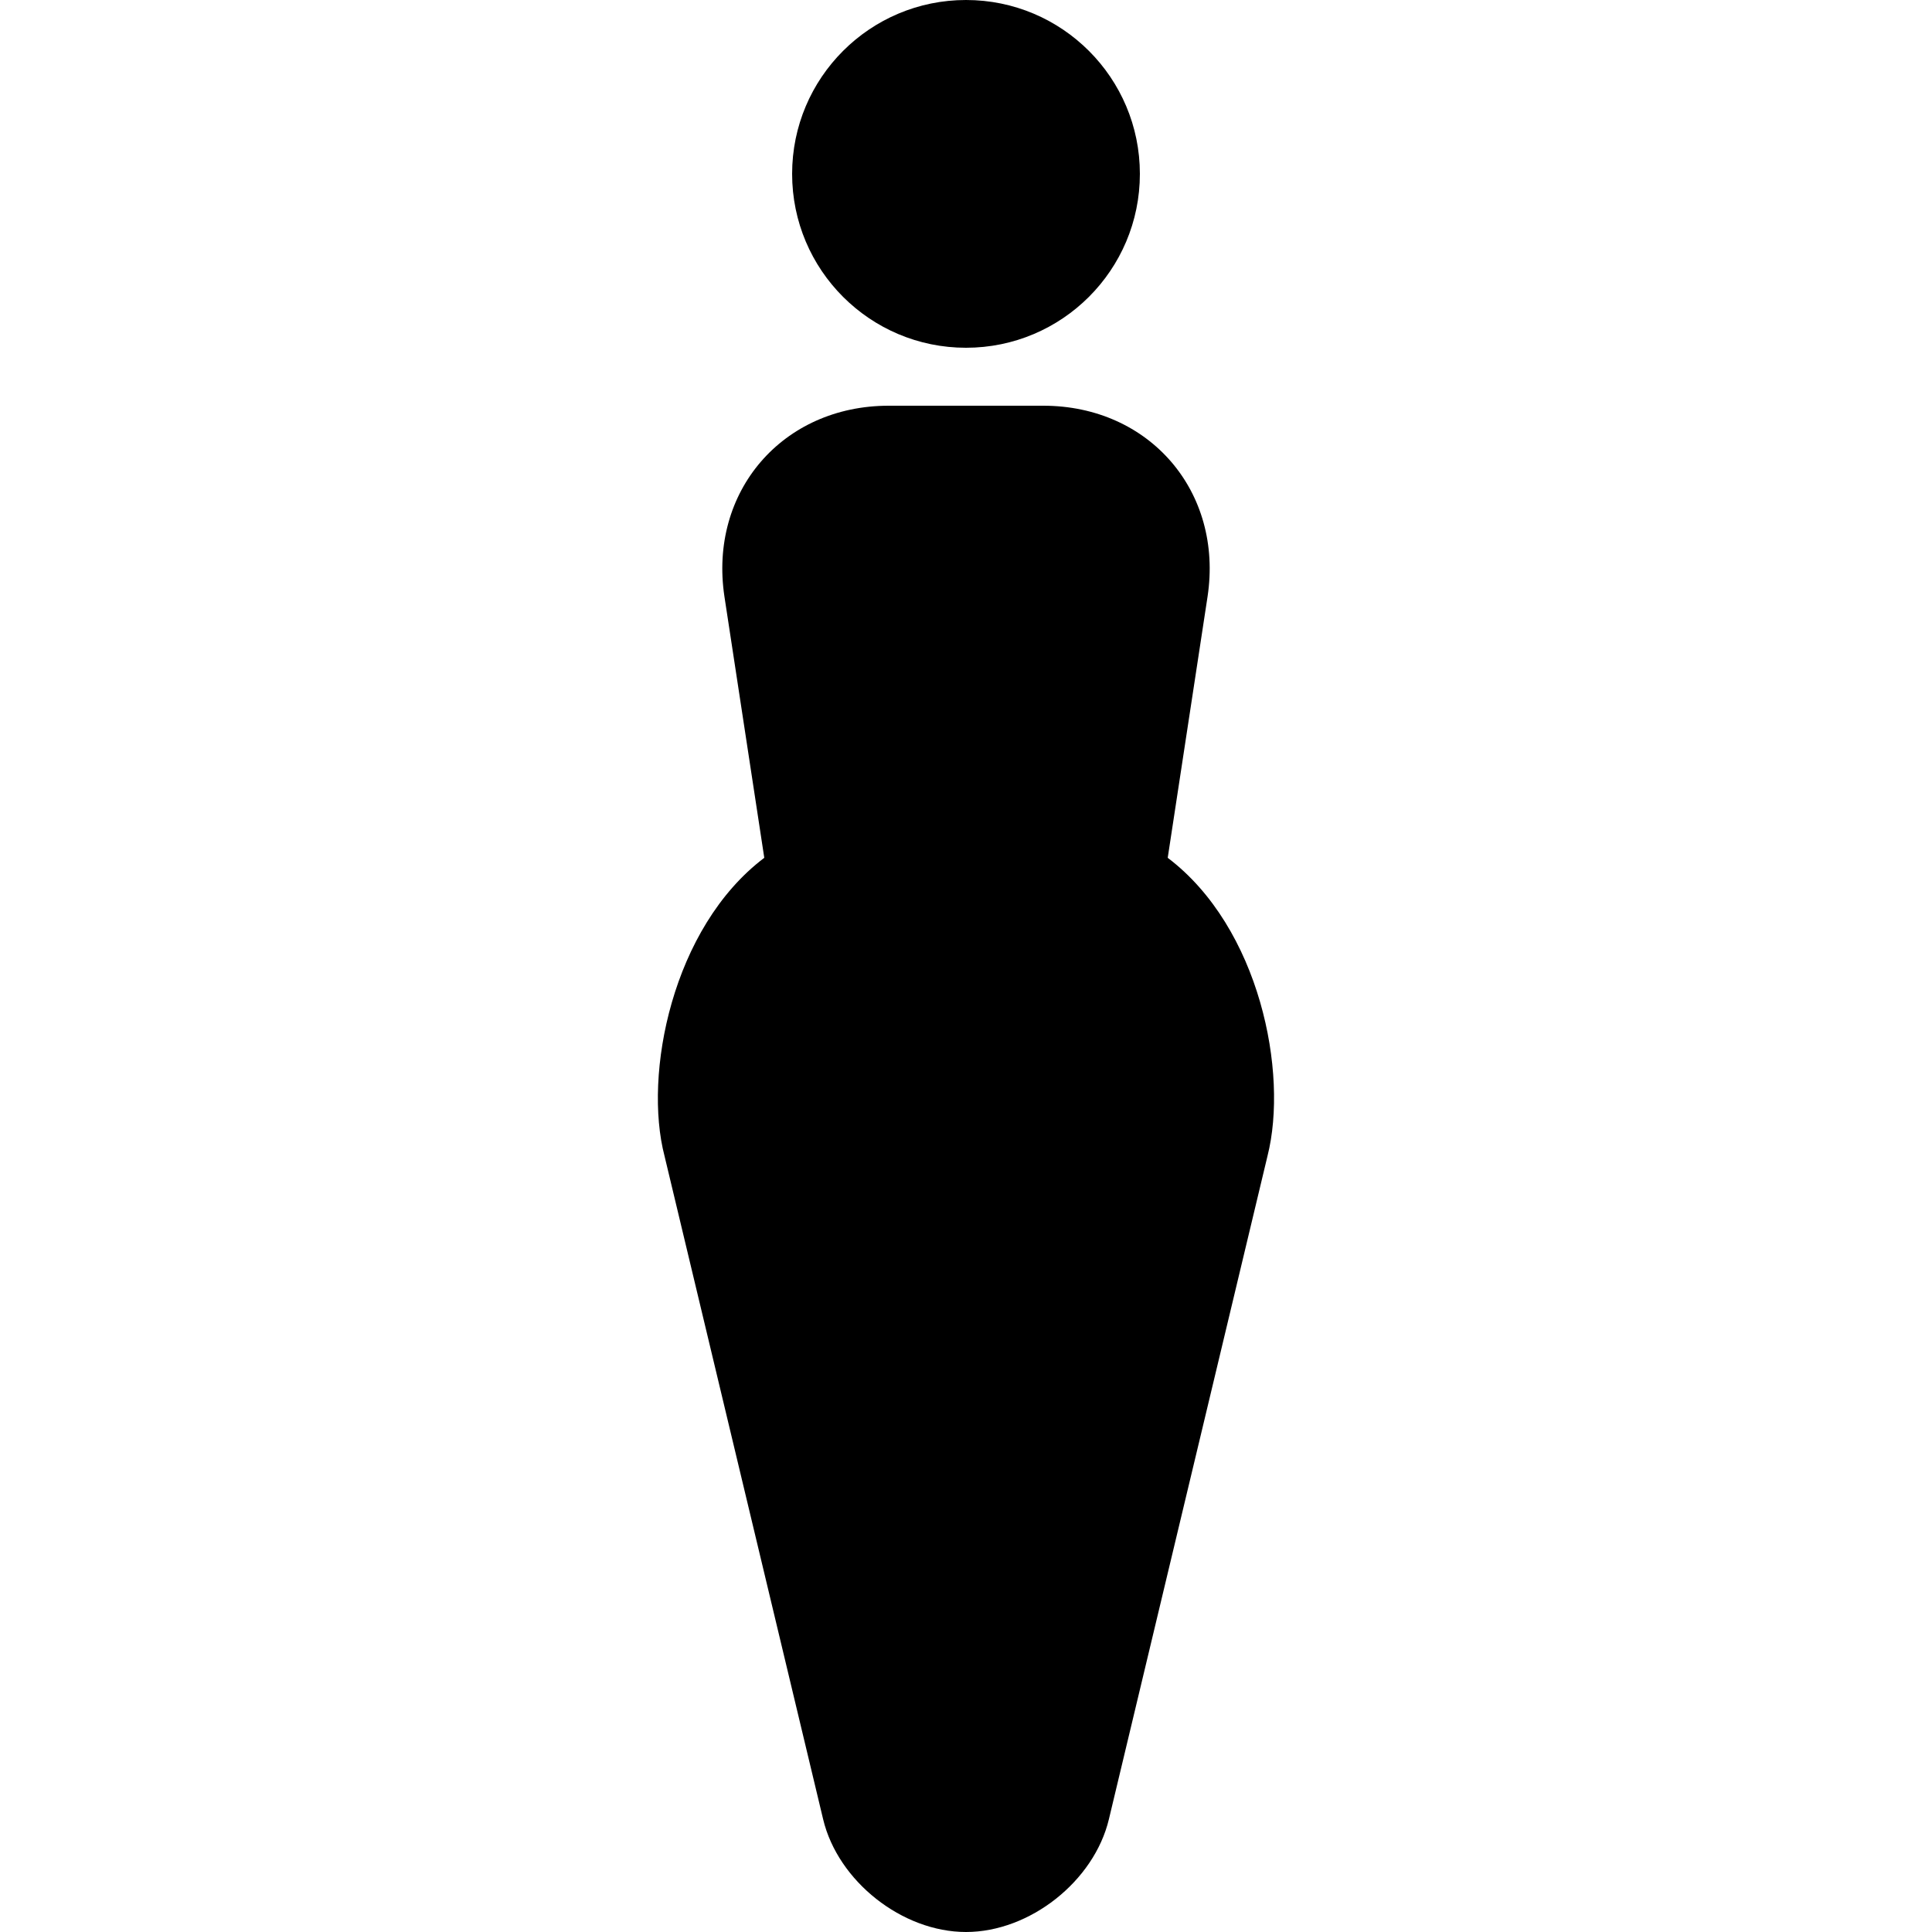 <svg xmlns="http://www.w3.org/2000/svg" xmlns:xlink="http://www.w3.org/1999/xlink" version="1.1" id="Your_Icon" x="0px" y="0px" width="100px" height="100px" viewBox="0 0 100 100" enable-background="new 0 0 100 100" xml:space="preserve">
<path fill="#000000" d="M60.441,44.4l2.061-13.513C63.326,25.449,59.5,21,54,21h-8c-5.5,0-9.326,4.449-8.502,9.887L39.559,44.4  c-4.777,3.612-6.264,11.219-5.163,15.436l8.209,34.328C43.372,97.374,46.7,100,50,100s6.628-2.626,7.396-5.836l8.209-34.328  C66.696,55.532,65.21,48.012,60.441,44.4z"/>
<circle fill="#000000" cx="50" cy="9" r="9"/>
</svg>